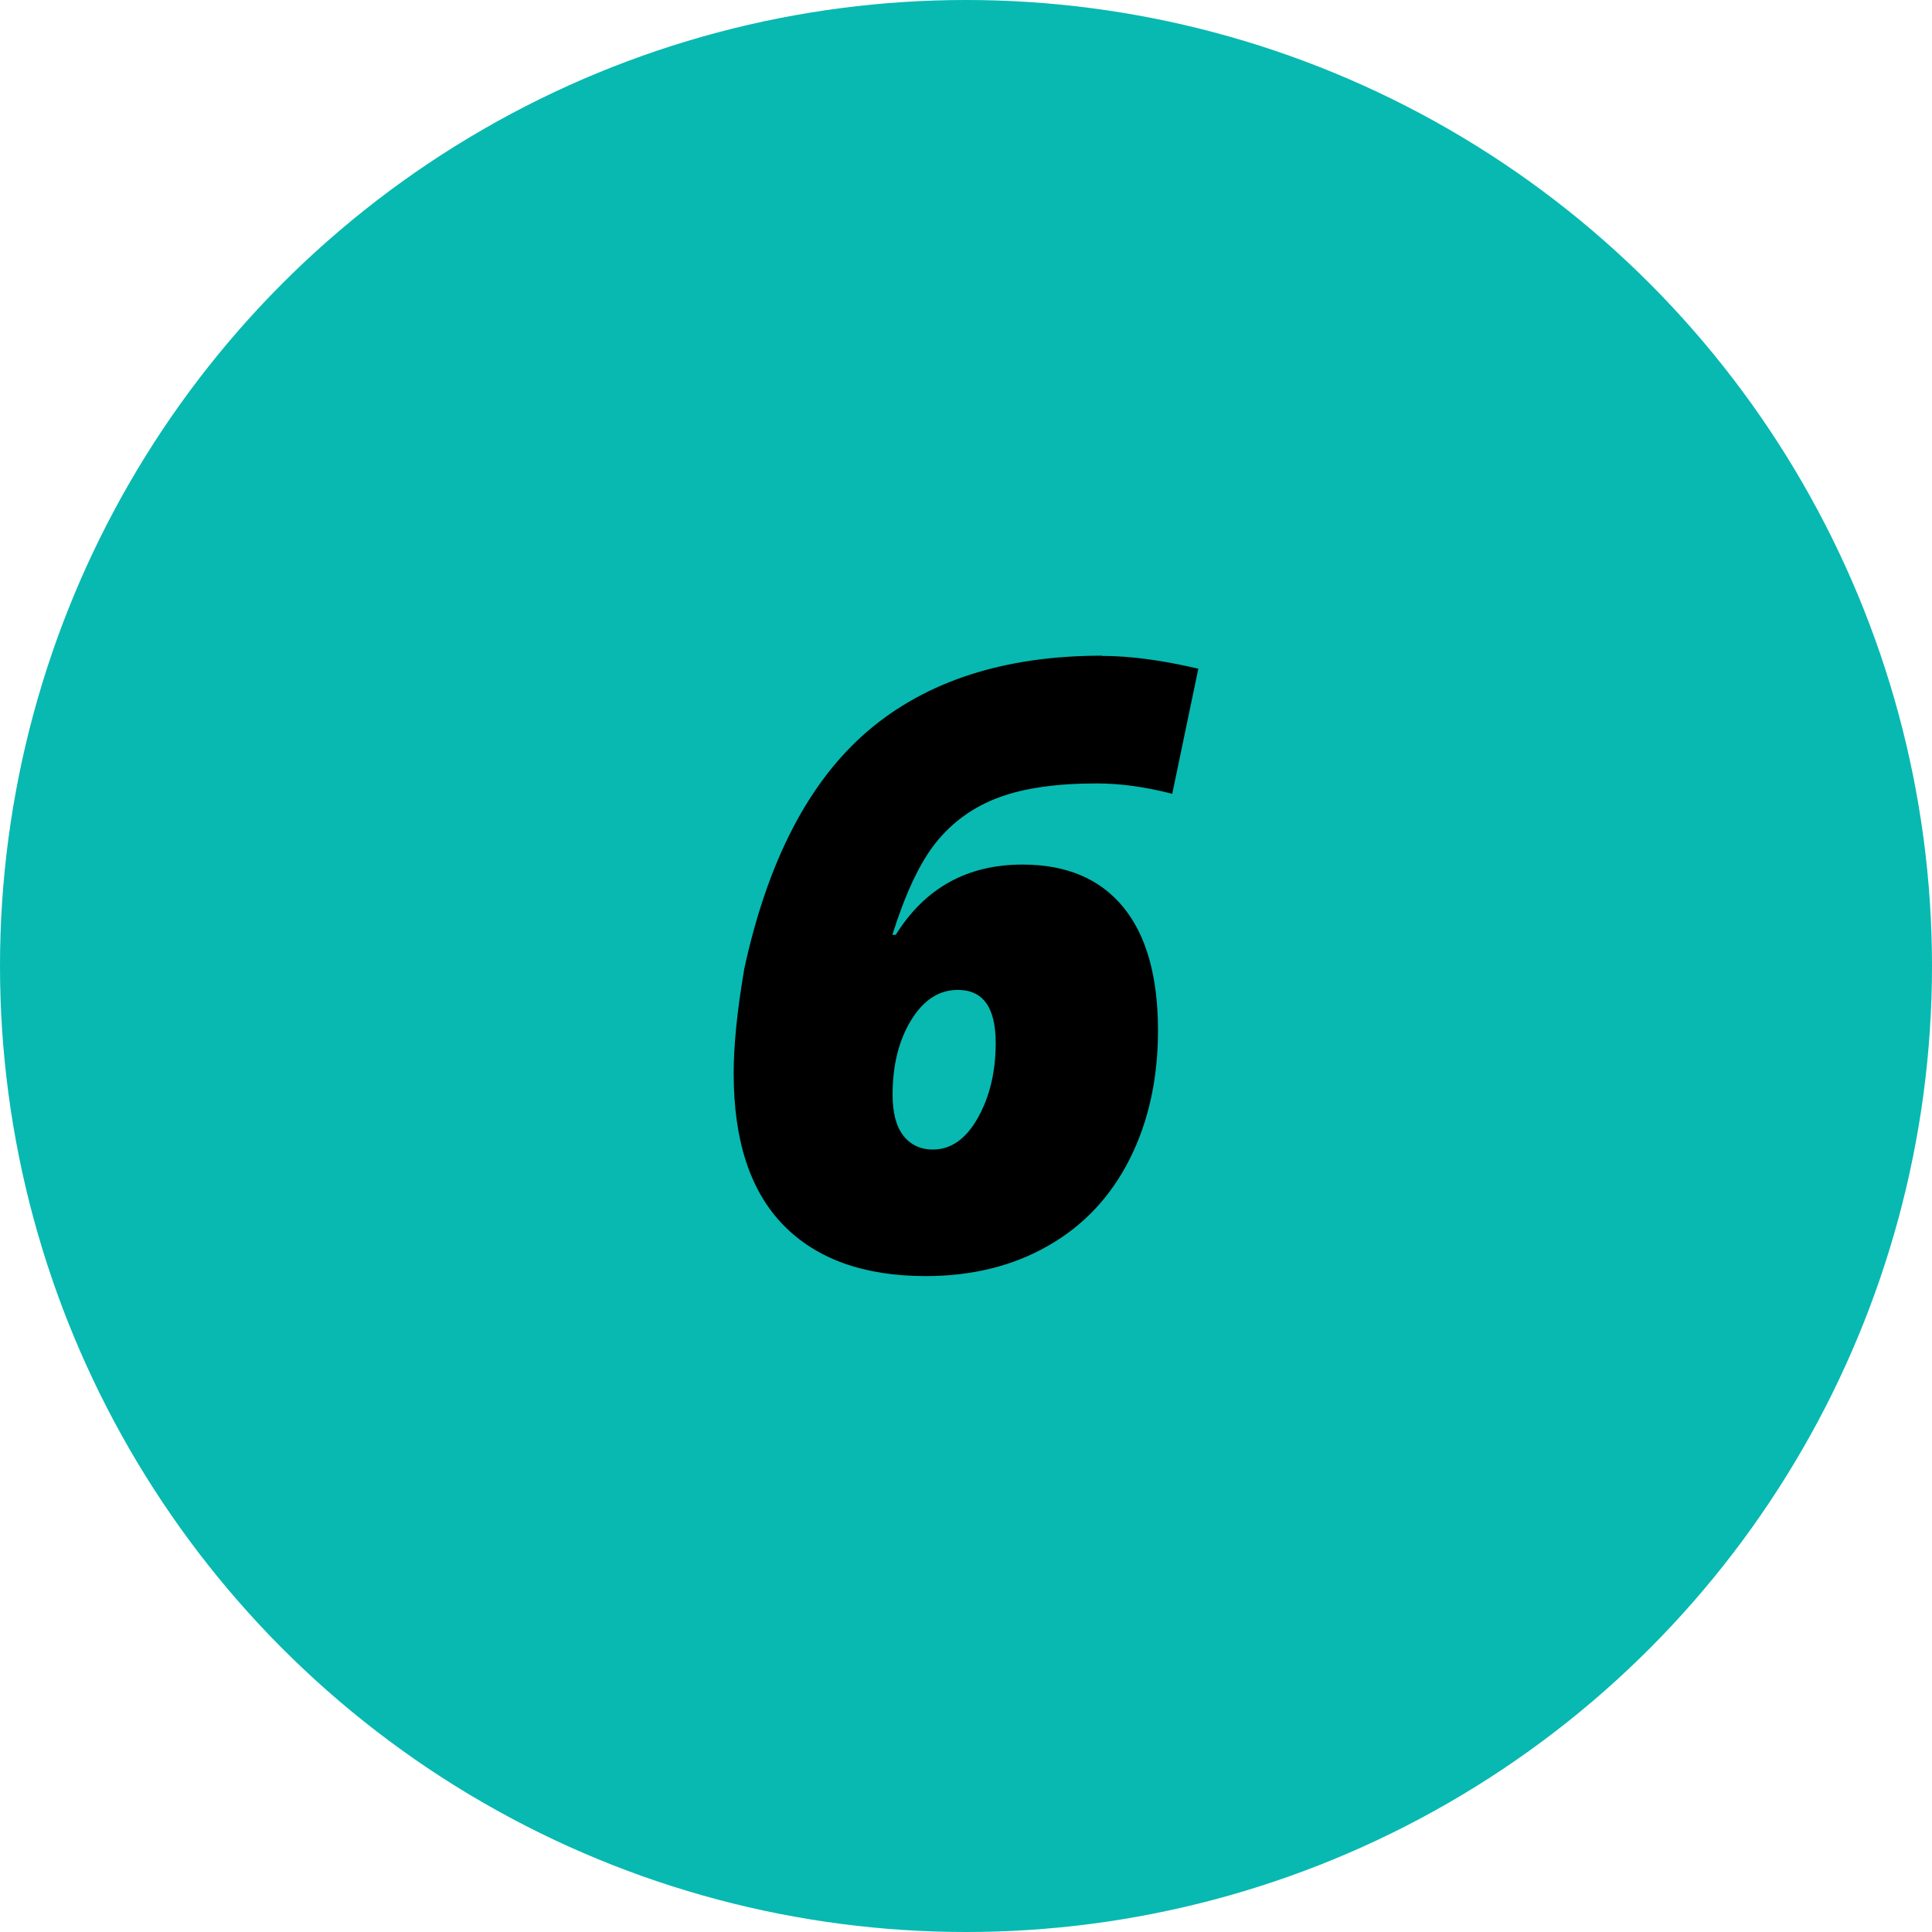 <?xml version="1.0" encoding="UTF-8"?><svg id="Layer_1" xmlns="http://www.w3.org/2000/svg" viewBox="0 0 80 80"><defs><style>.cls-1{fill:#07b9b1;}</style></defs><circle class="cls-1" cx="40" cy="40" r="40"/><path d="m45.64,27.16c1.16,0,2.49.18,3.98.53l-1.08,5.18c-1.08-.28-2.13-.43-3.13-.43-1.65,0-3,.19-4.05.58-1.05.39-1.91,1.01-2.59,1.85s-1.28,2.13-1.82,3.84h.14c1.21-1.94,2.96-2.91,5.25-2.91,1.82,0,3.21.59,4.17,1.76.96,1.17,1.44,2.88,1.44,5.11,0,1.99-.39,3.77-1.17,5.32-.78,1.55-1.9,2.75-3.37,3.59-1.46.84-3.16,1.26-5.08,1.26-2.56,0-4.53-.71-5.9-2.12-1.37-1.41-2.05-3.5-2.05-6.27,0-1.2.15-2.64.44-4.34.97-4.47,2.67-7.74,5.1-9.83,2.43-2.08,5.67-3.13,9.71-3.13Zm-7.01,20.44c.75,0,1.37-.44,1.86-1.31.49-.87.74-1.91.74-3.1,0-1.47-.52-2.2-1.57-2.2-.78,0-1.42.42-1.93,1.25-.51.83-.77,1.86-.77,3.09,0,.75.15,1.32.45,1.7.3.38.71.57,1.22.57Z"/></svg>